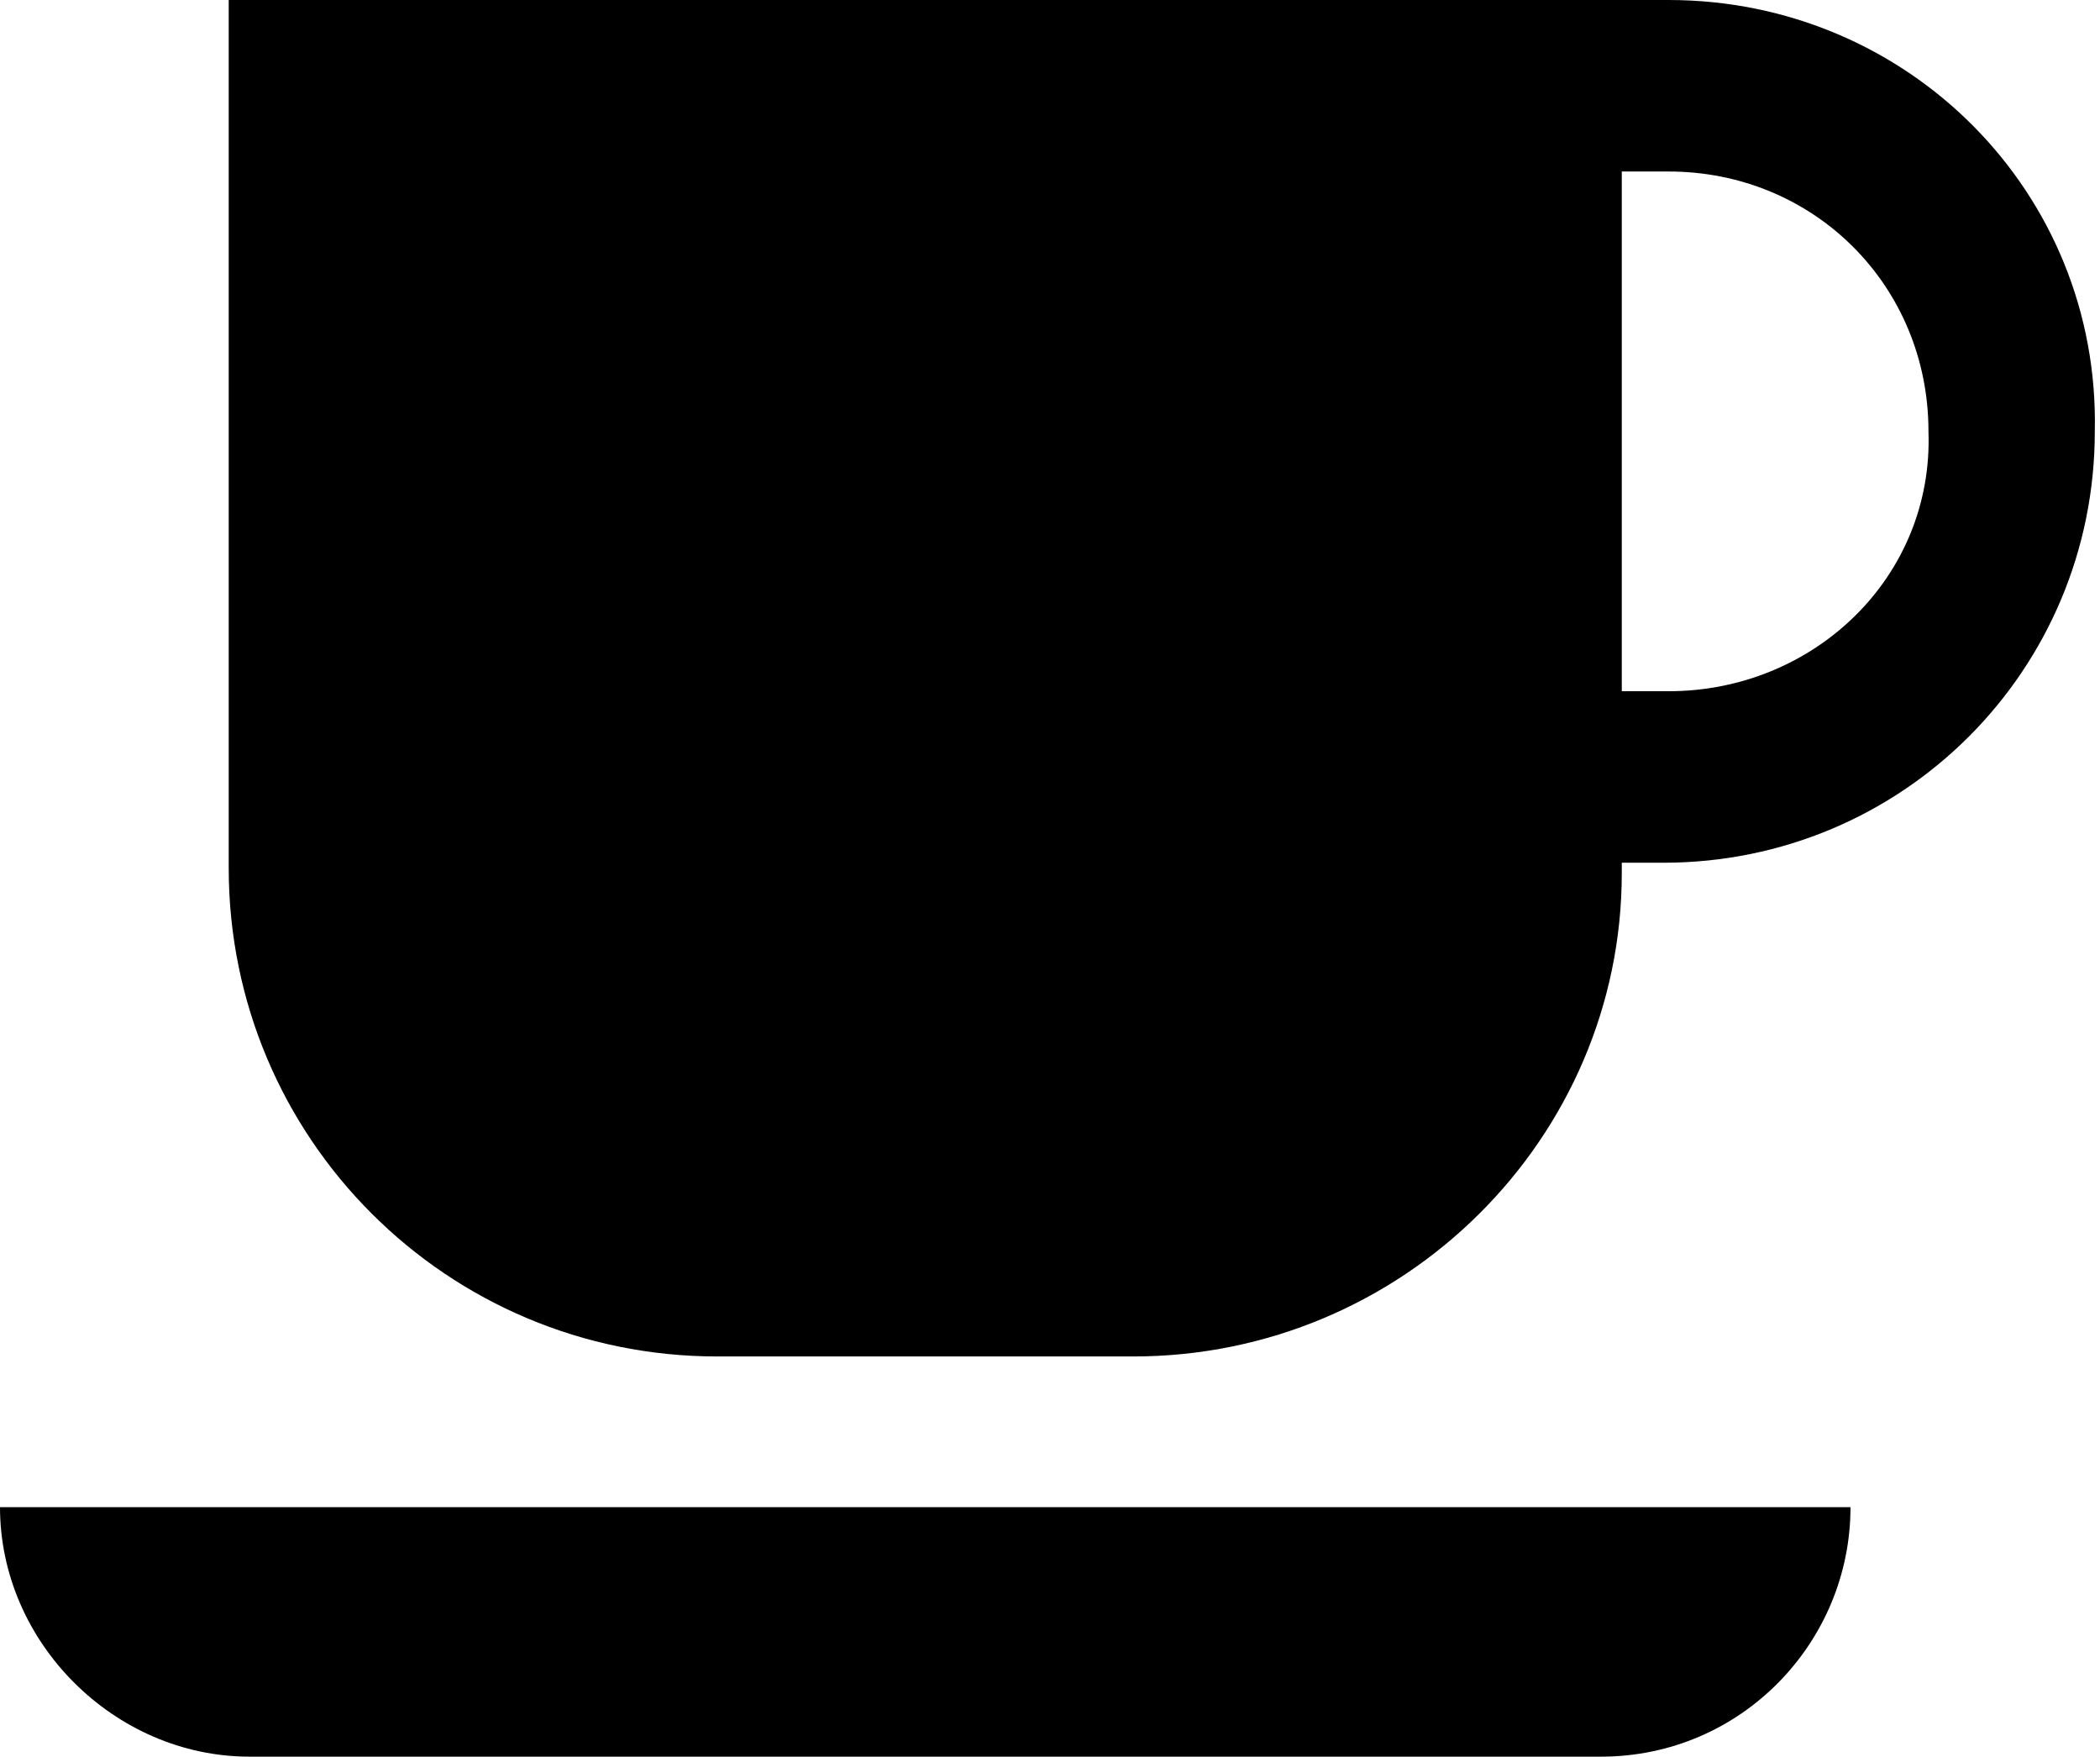 <?xml version="1.0" encoding="utf-8"?>
<!-- Generator: Adobe Illustrator 18.1.1, SVG Export Plug-In . SVG Version: 6.00 Build 0)  -->
<svg version="1.1" id="Layer_1" xmlns="http://www.w3.org/2000/svg" xmlns:xlink="http://www.w3.org/1999/xlink" x="0px" y="0px"
	 viewBox="0 0 40.4 33.8" enable-background="new 0 0 40.4 33.8" xml:space="preserve">
<g>
	<path d="M32.1,0L4.4,0v16.7c0,5.2,4.2,9.4,9.4,9.4c2.5,0,5.5,0,8,0c5.2,0,9.4-4.2,9.4-9.3c0,0,0-0.1,0-0.1c0,0,0,0,0-0.1
		c0,0,0.4,0,0.8,0c4.6,0,8.3-3.7,8.3-8.3C40.4,3.7,36.7,0,32.1,0z M32.1,13.3c-0.4,0-0.9,0-0.9,0v-10c0,0,0.3,0,0.9,0
		c2.8,0,5,2.2,5,5C37.2,11.1,34.9,13.3,32.1,13.3z M4.8,33.8c1.1,0,25,0,26,0c2.7,0,4.8-2.2,4.8-4.8H0C0,31.6,2.2,33.8,4.8,33.8z"/>
</g>
<g>
</g>
<g>
</g>
<g>
</g>
<g>
</g>
<g>
</g>
<g>
</g>
<g>
</g>
<g>
</g>
<g>
</g>
<g>
</g>
<g>
</g>
<g>
</g>
<g>
</g>
<g>
</g>
<g>
</g>
</svg>
